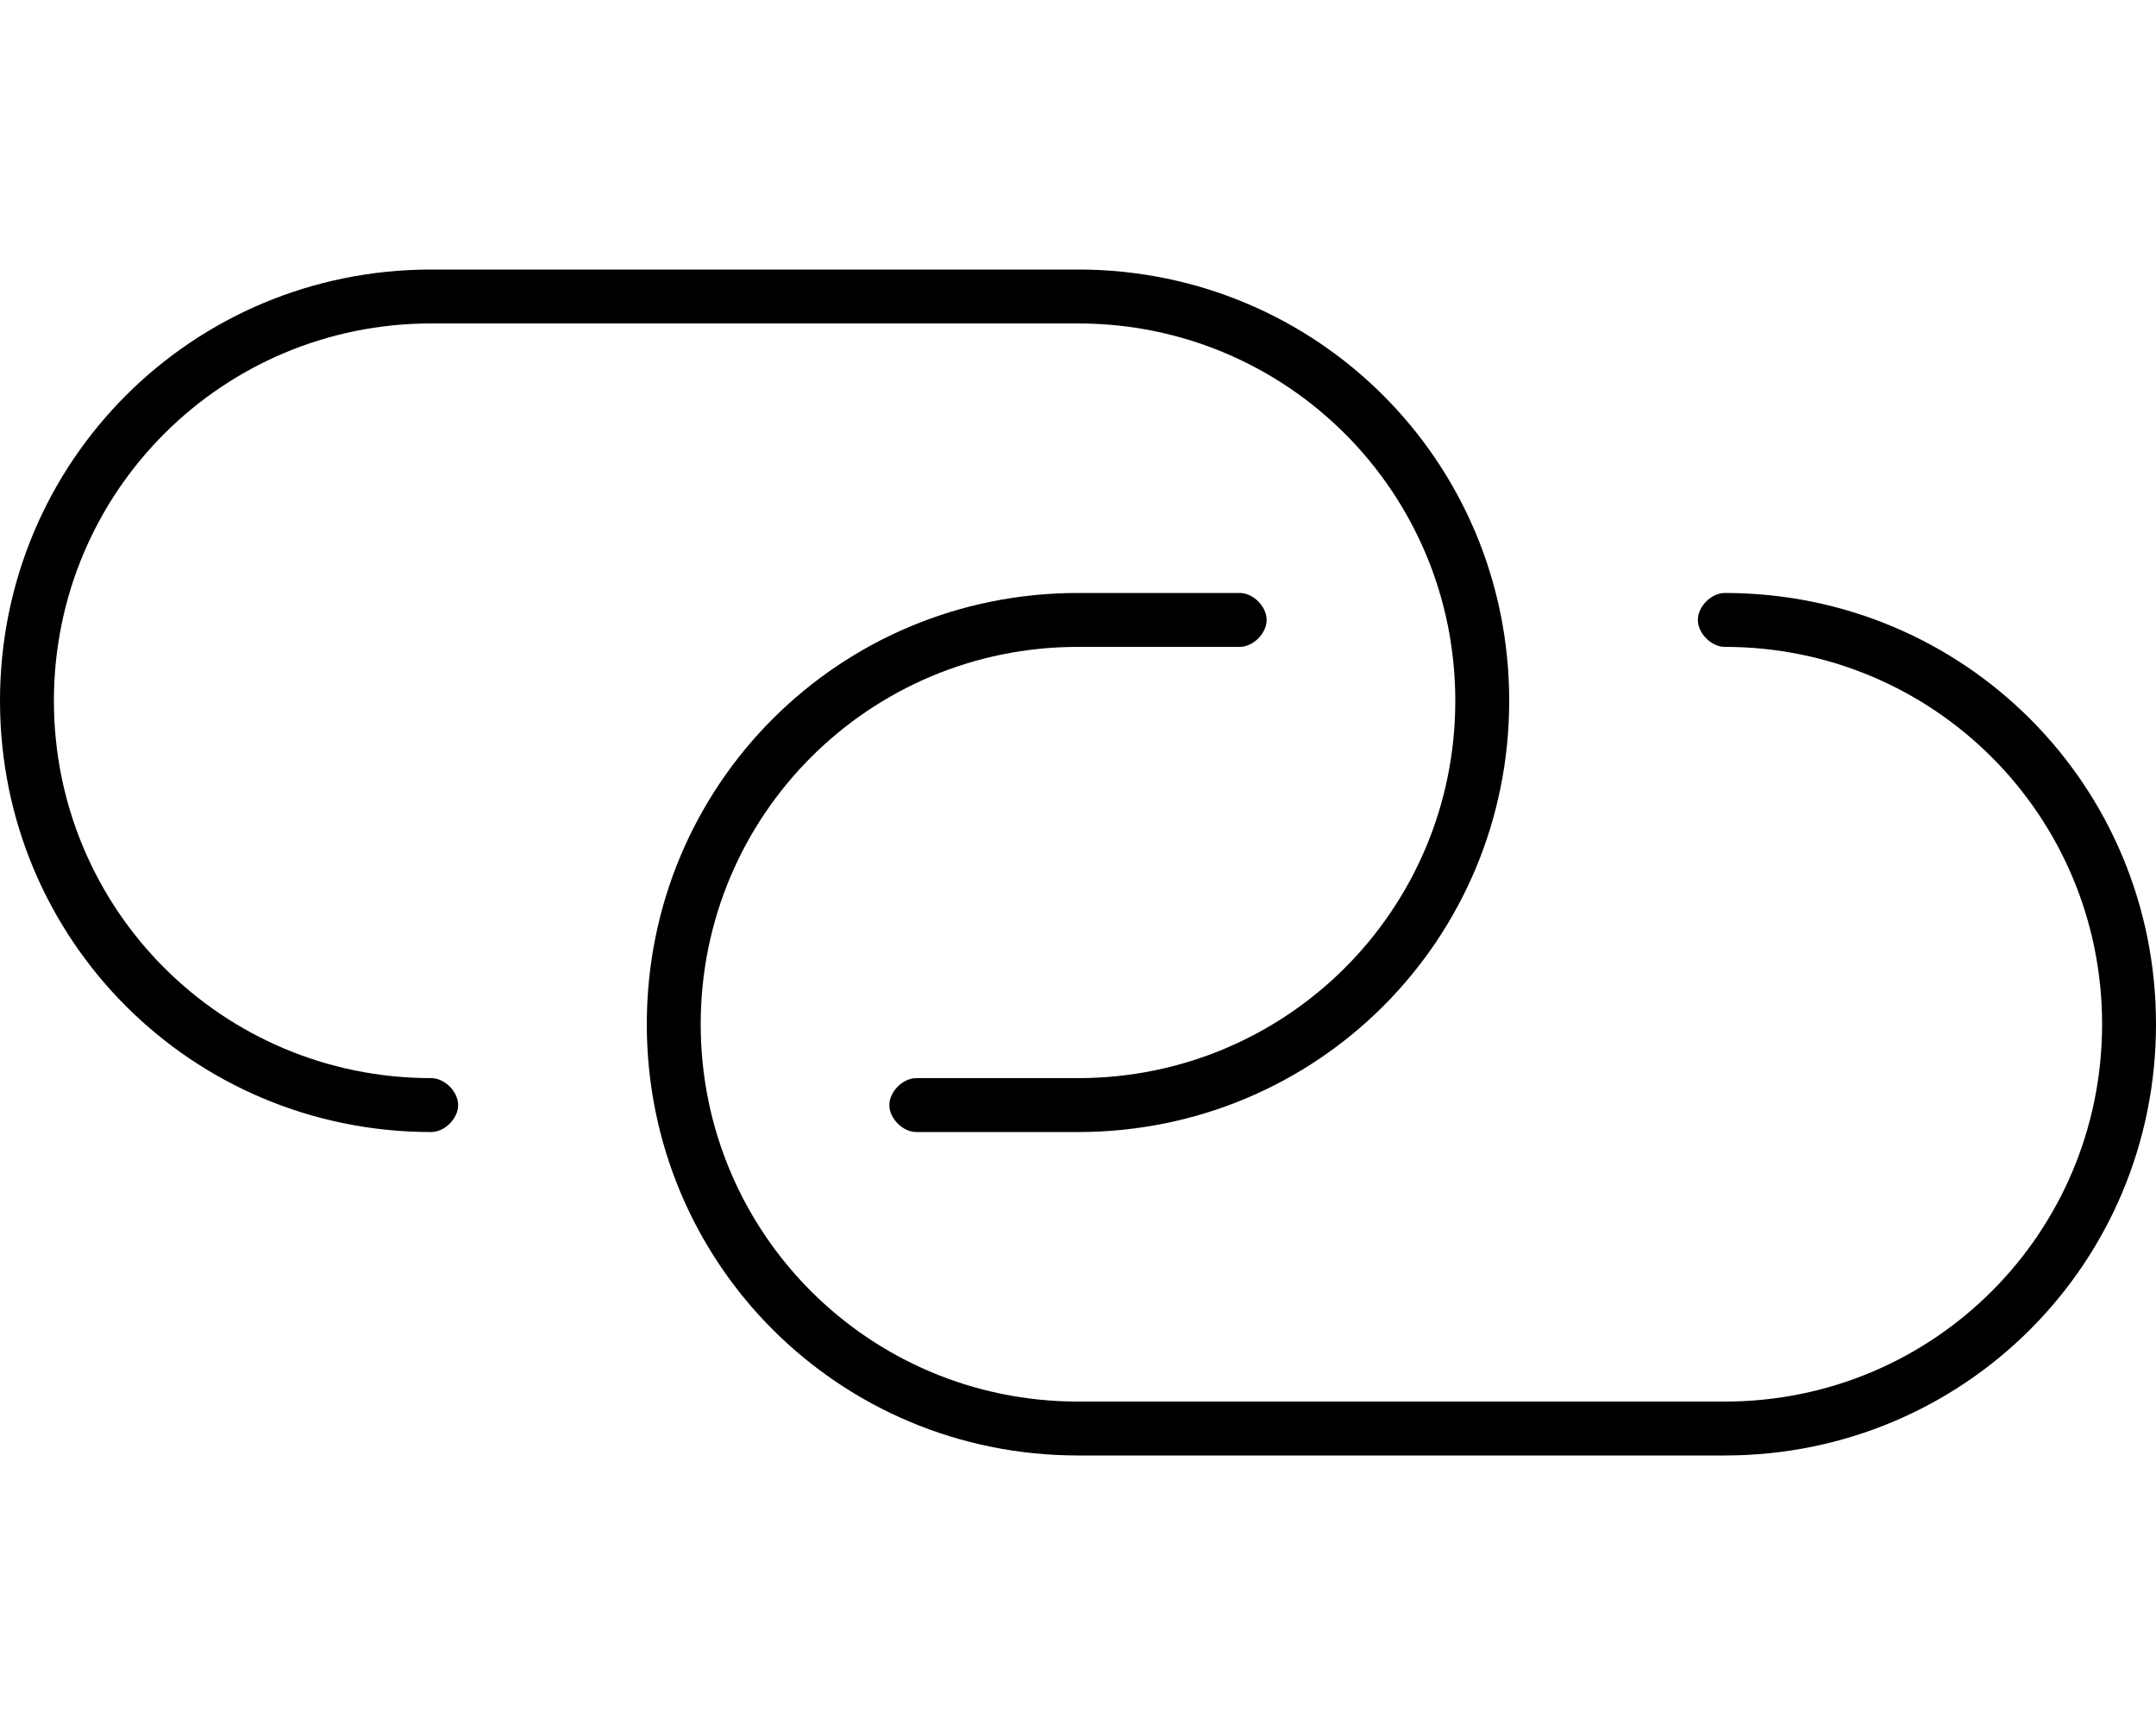 <svg xmlns="http://www.w3.org/2000/svg" viewBox="0 0 640 512"><!-- Font Awesome Pro 6.0.0-alpha1 by @fontawesome - https://fontawesome.com License - https://fontawesome.com/license (Commercial License) --><path d="M128 320C66 320 16 270 16 208S66 96 128 96H320C382 96 432 146 432 208S382 320 320 320H272C268 320 264 324 264 328S268 336 272 336H320C391 336 448 279 448 208S391 80 320 80H128C57 80 0 137 0 208S57 336 128 336C132 336 136 332 136 328S132 320 128 320ZM512 176C508 176 504 180 504 184S508 192 512 192C574 192 624 242 624 304S574 416 512 416H320C258 416 208 366 208 304S258 192 320 192H368C372 192 376 188 376 184S372 176 368 176H320C249 176 192 233 192 304S249 432 320 432H512C583 432 640 375 640 304S583 176 512 176Z"/></svg>